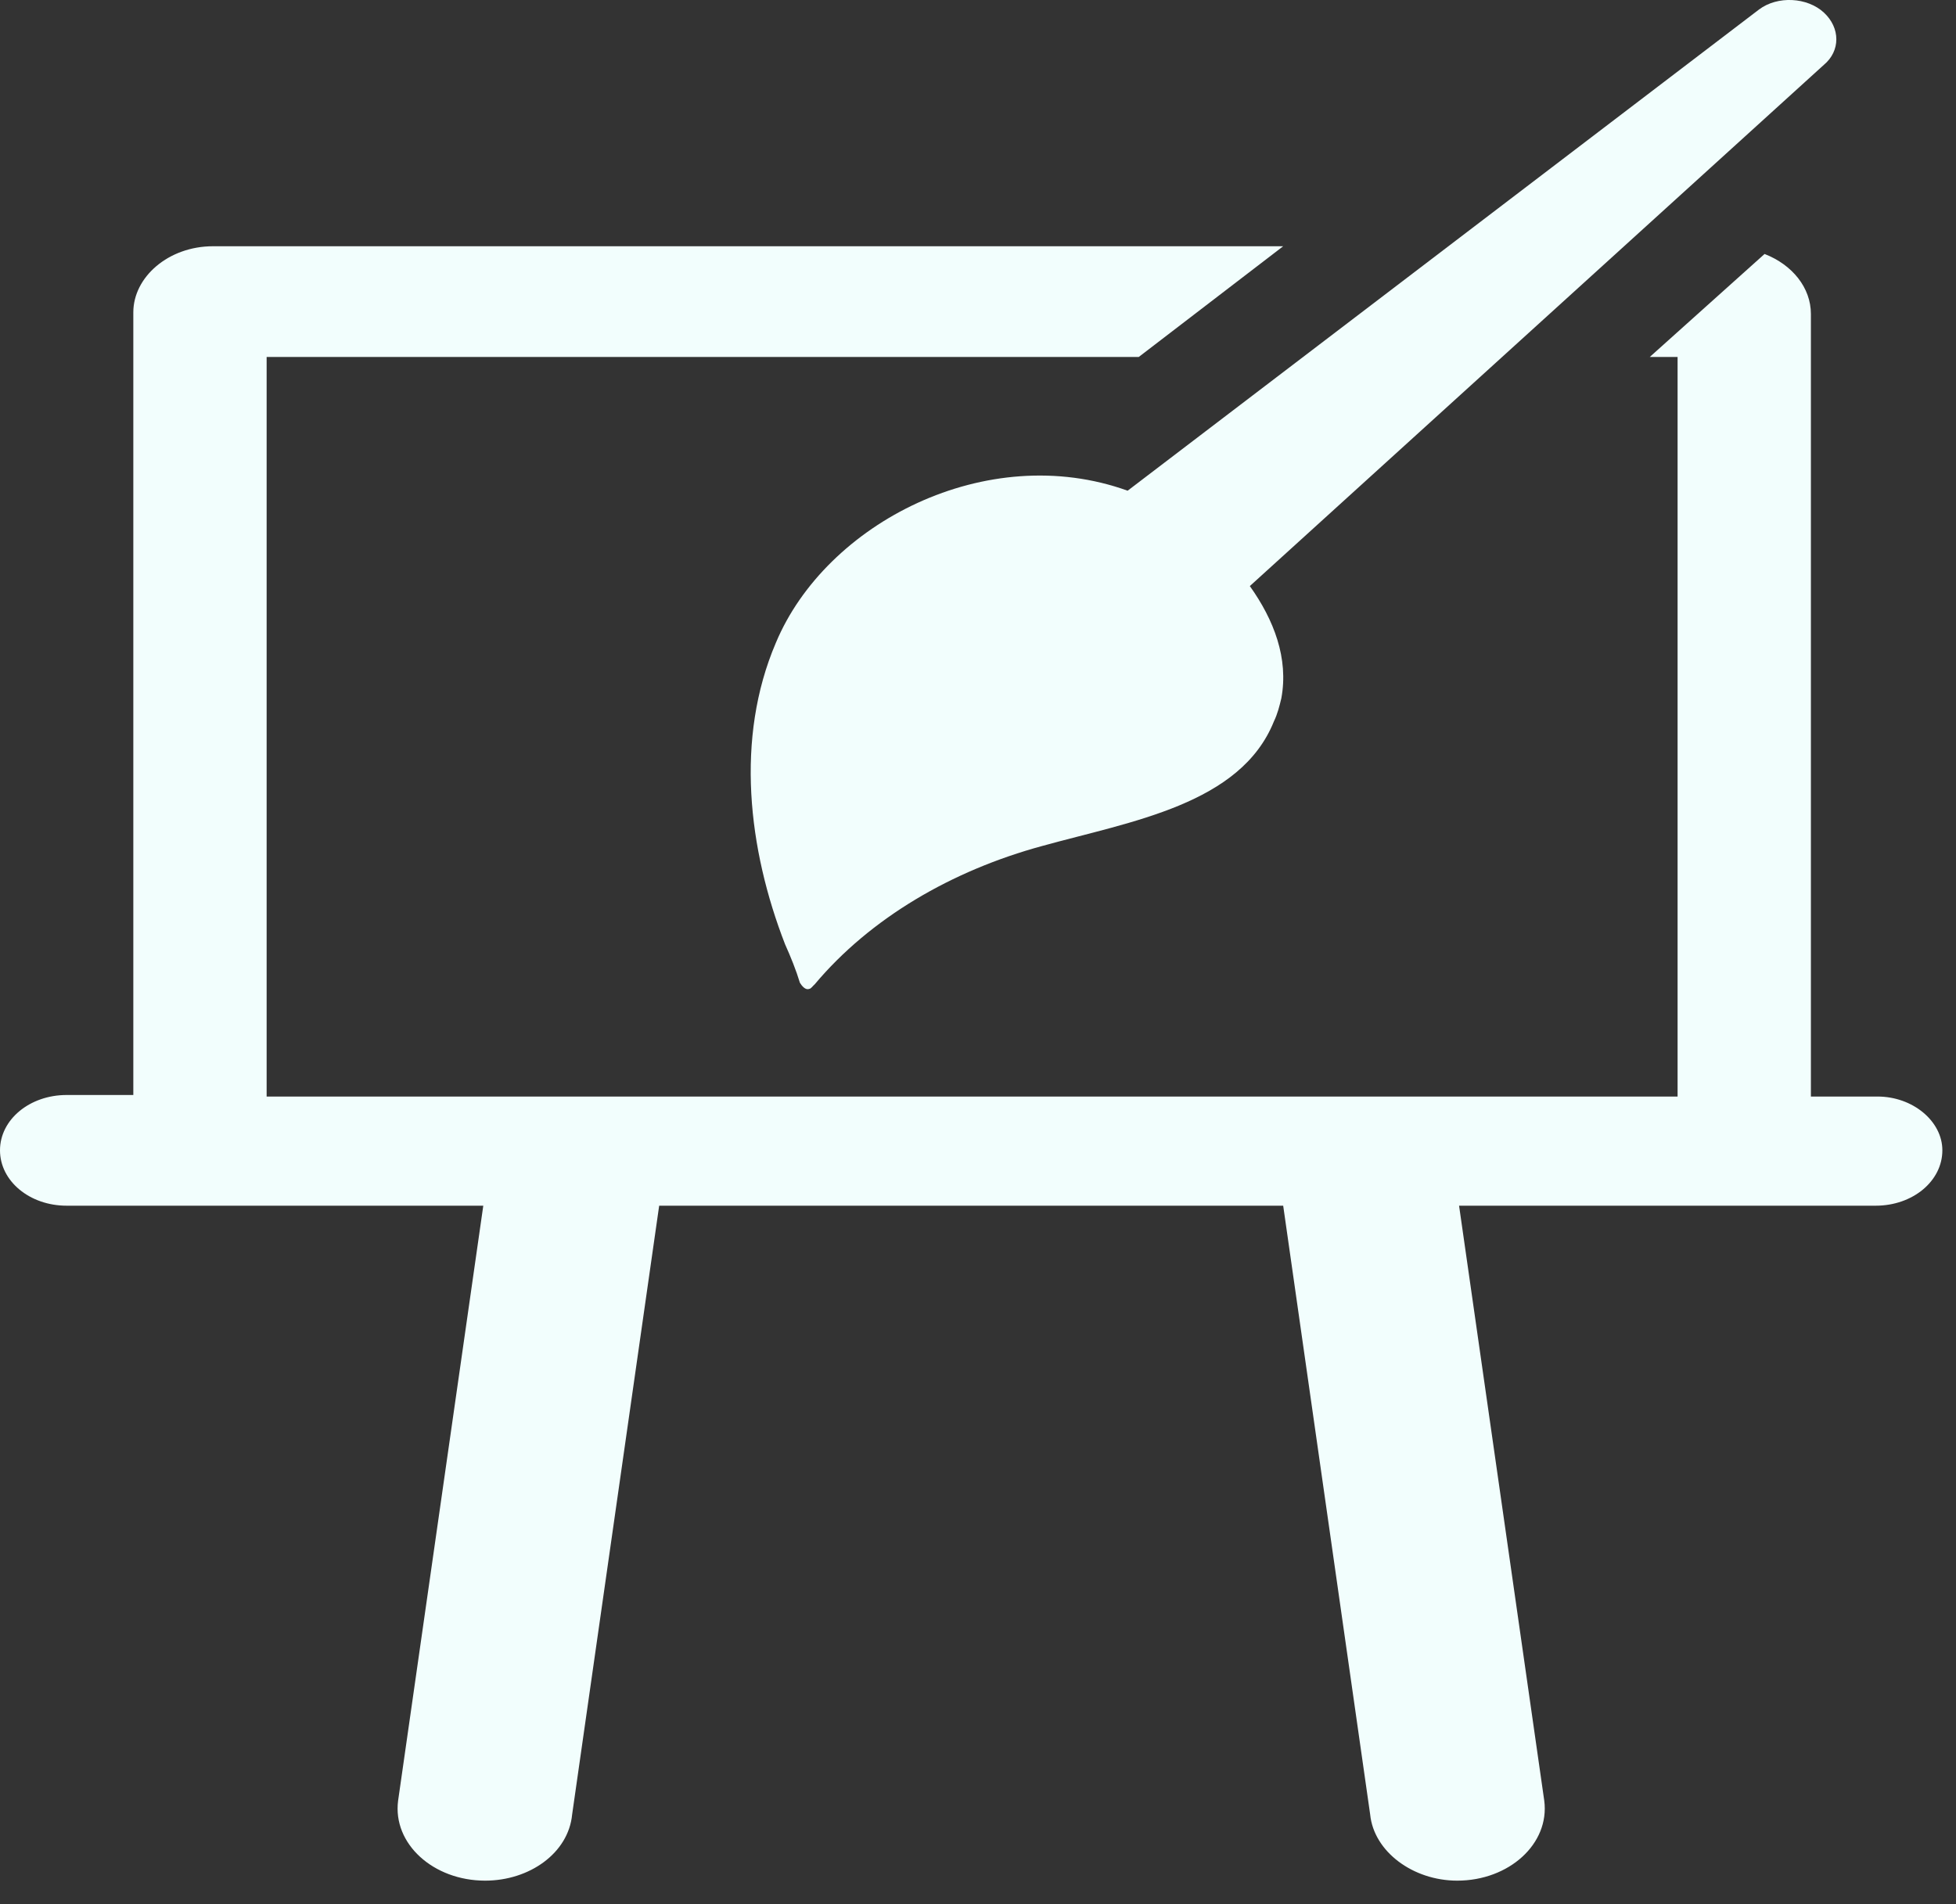 <svg width="38" height="37" viewBox="0 0 38 37" fill="none" xmlns="http://www.w3.org/2000/svg">
<rect x="0" y="0" width="38" height="37" fill="#333333" stroke="none"/>
<path d="M15.072 12.493C14.281 14.345 14.533 16.497 15.252 18.349C15.36 18.588 15.468 18.857 15.54 19.096C15.576 19.155 15.648 19.245 15.72 19.215C15.756 19.215 15.792 19.155 15.828 19.126C16.907 17.841 18.49 16.915 20.252 16.437C21.979 15.959 24.101 15.63 24.749 14.017C24.821 13.867 24.857 13.718 24.893 13.569C25.037 12.792 24.749 12.045 24.281 11.388L35.433 1.26C35.756 0.991 35.756 0.543 35.433 0.244C35.109 -0.055 34.533 -0.085 34.174 0.184L21.907 9.535C19.173 8.55 16.044 10.163 15.072 12.493Z" fill="#F2FEFD"/>
<path d="M36.476 21.307H35.181V6.1C35.181 5.592 34.821 5.144 34.281 4.935L32.051 6.936H32.591V21.307H5.18V6.936H22.123L24.929 4.785H4.137C3.273 4.785 2.59 5.383 2.59 6.07V21.277H1.295C0.576 21.277 0 21.755 0 22.352C0 22.95 0.576 23.428 1.295 23.428H9.389L7.734 34.99C7.626 35.826 8.417 36.543 9.425 36.543C10.288 36.543 11.043 36.006 11.115 35.259L12.806 23.428H24.929L26.619 35.259C26.691 35.976 27.447 36.543 28.31 36.543C29.317 36.543 30.109 35.826 30.001 34.99L28.346 23.428H36.44C37.159 23.428 37.735 22.95 37.735 22.352C37.735 21.785 37.159 21.307 36.476 21.307Z" fill="#F2FEFD"/>
</svg>
